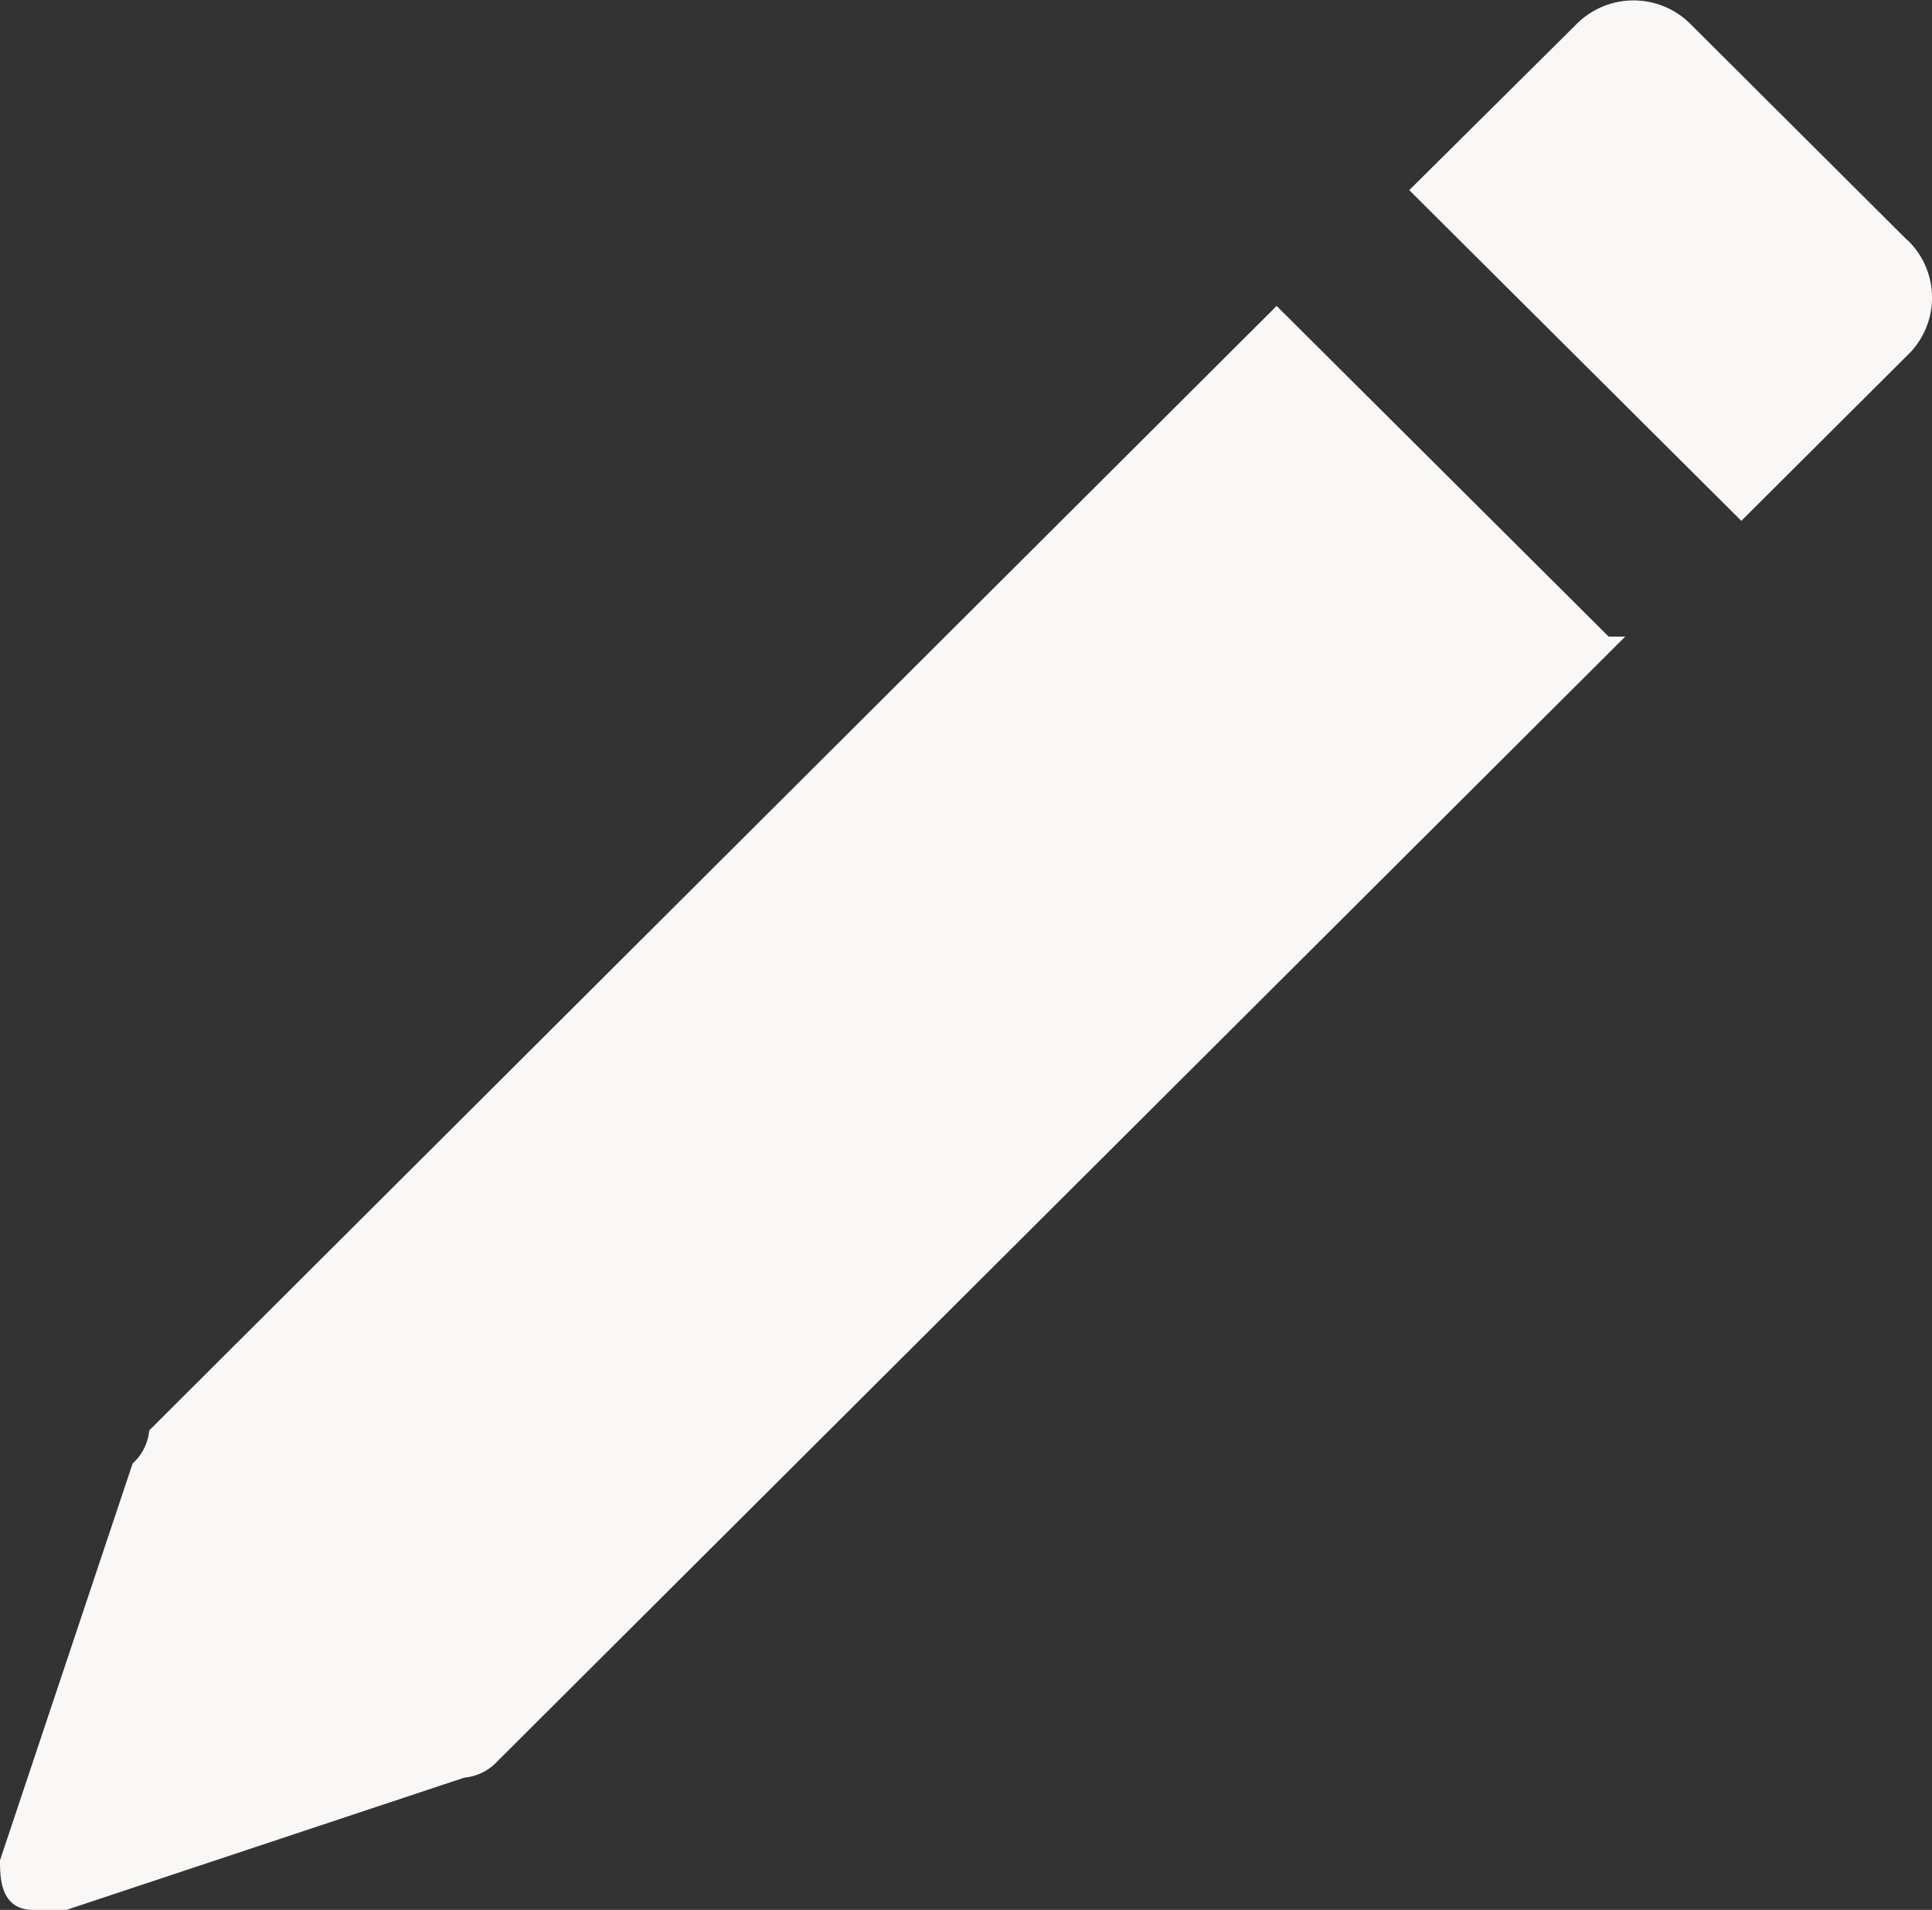 <svg id="pencil" xmlns="http://www.w3.org/2000/svg" width="19.2" height="18.984" viewBox="0 0 19.2 18.984">
  <rect x="0" y="0" width="19.2" height="18.984" fill="#333333" stroke="none"/>
  <path id="pencil-square" d="M21.253,4.633a.793.793,0,0,1,0,1.151L19.605,7.427l-3.3-3.287L17.957,2.5a.8.8,0,0,1,1.154,0l2.143,2.137ZM18.287,8.578l-3.3-3.287L3.783,16.468a.508.508,0,0,1-.165.329L2.3,20.741c0,.164,0,.493.33.493h.33l3.955-1.315a.511.511,0,0,0,.33-.164L18.451,8.578h-.165Z" transform="translate(-2.3 -2.25)" fill="#f9f8f7"/>
</svg>
